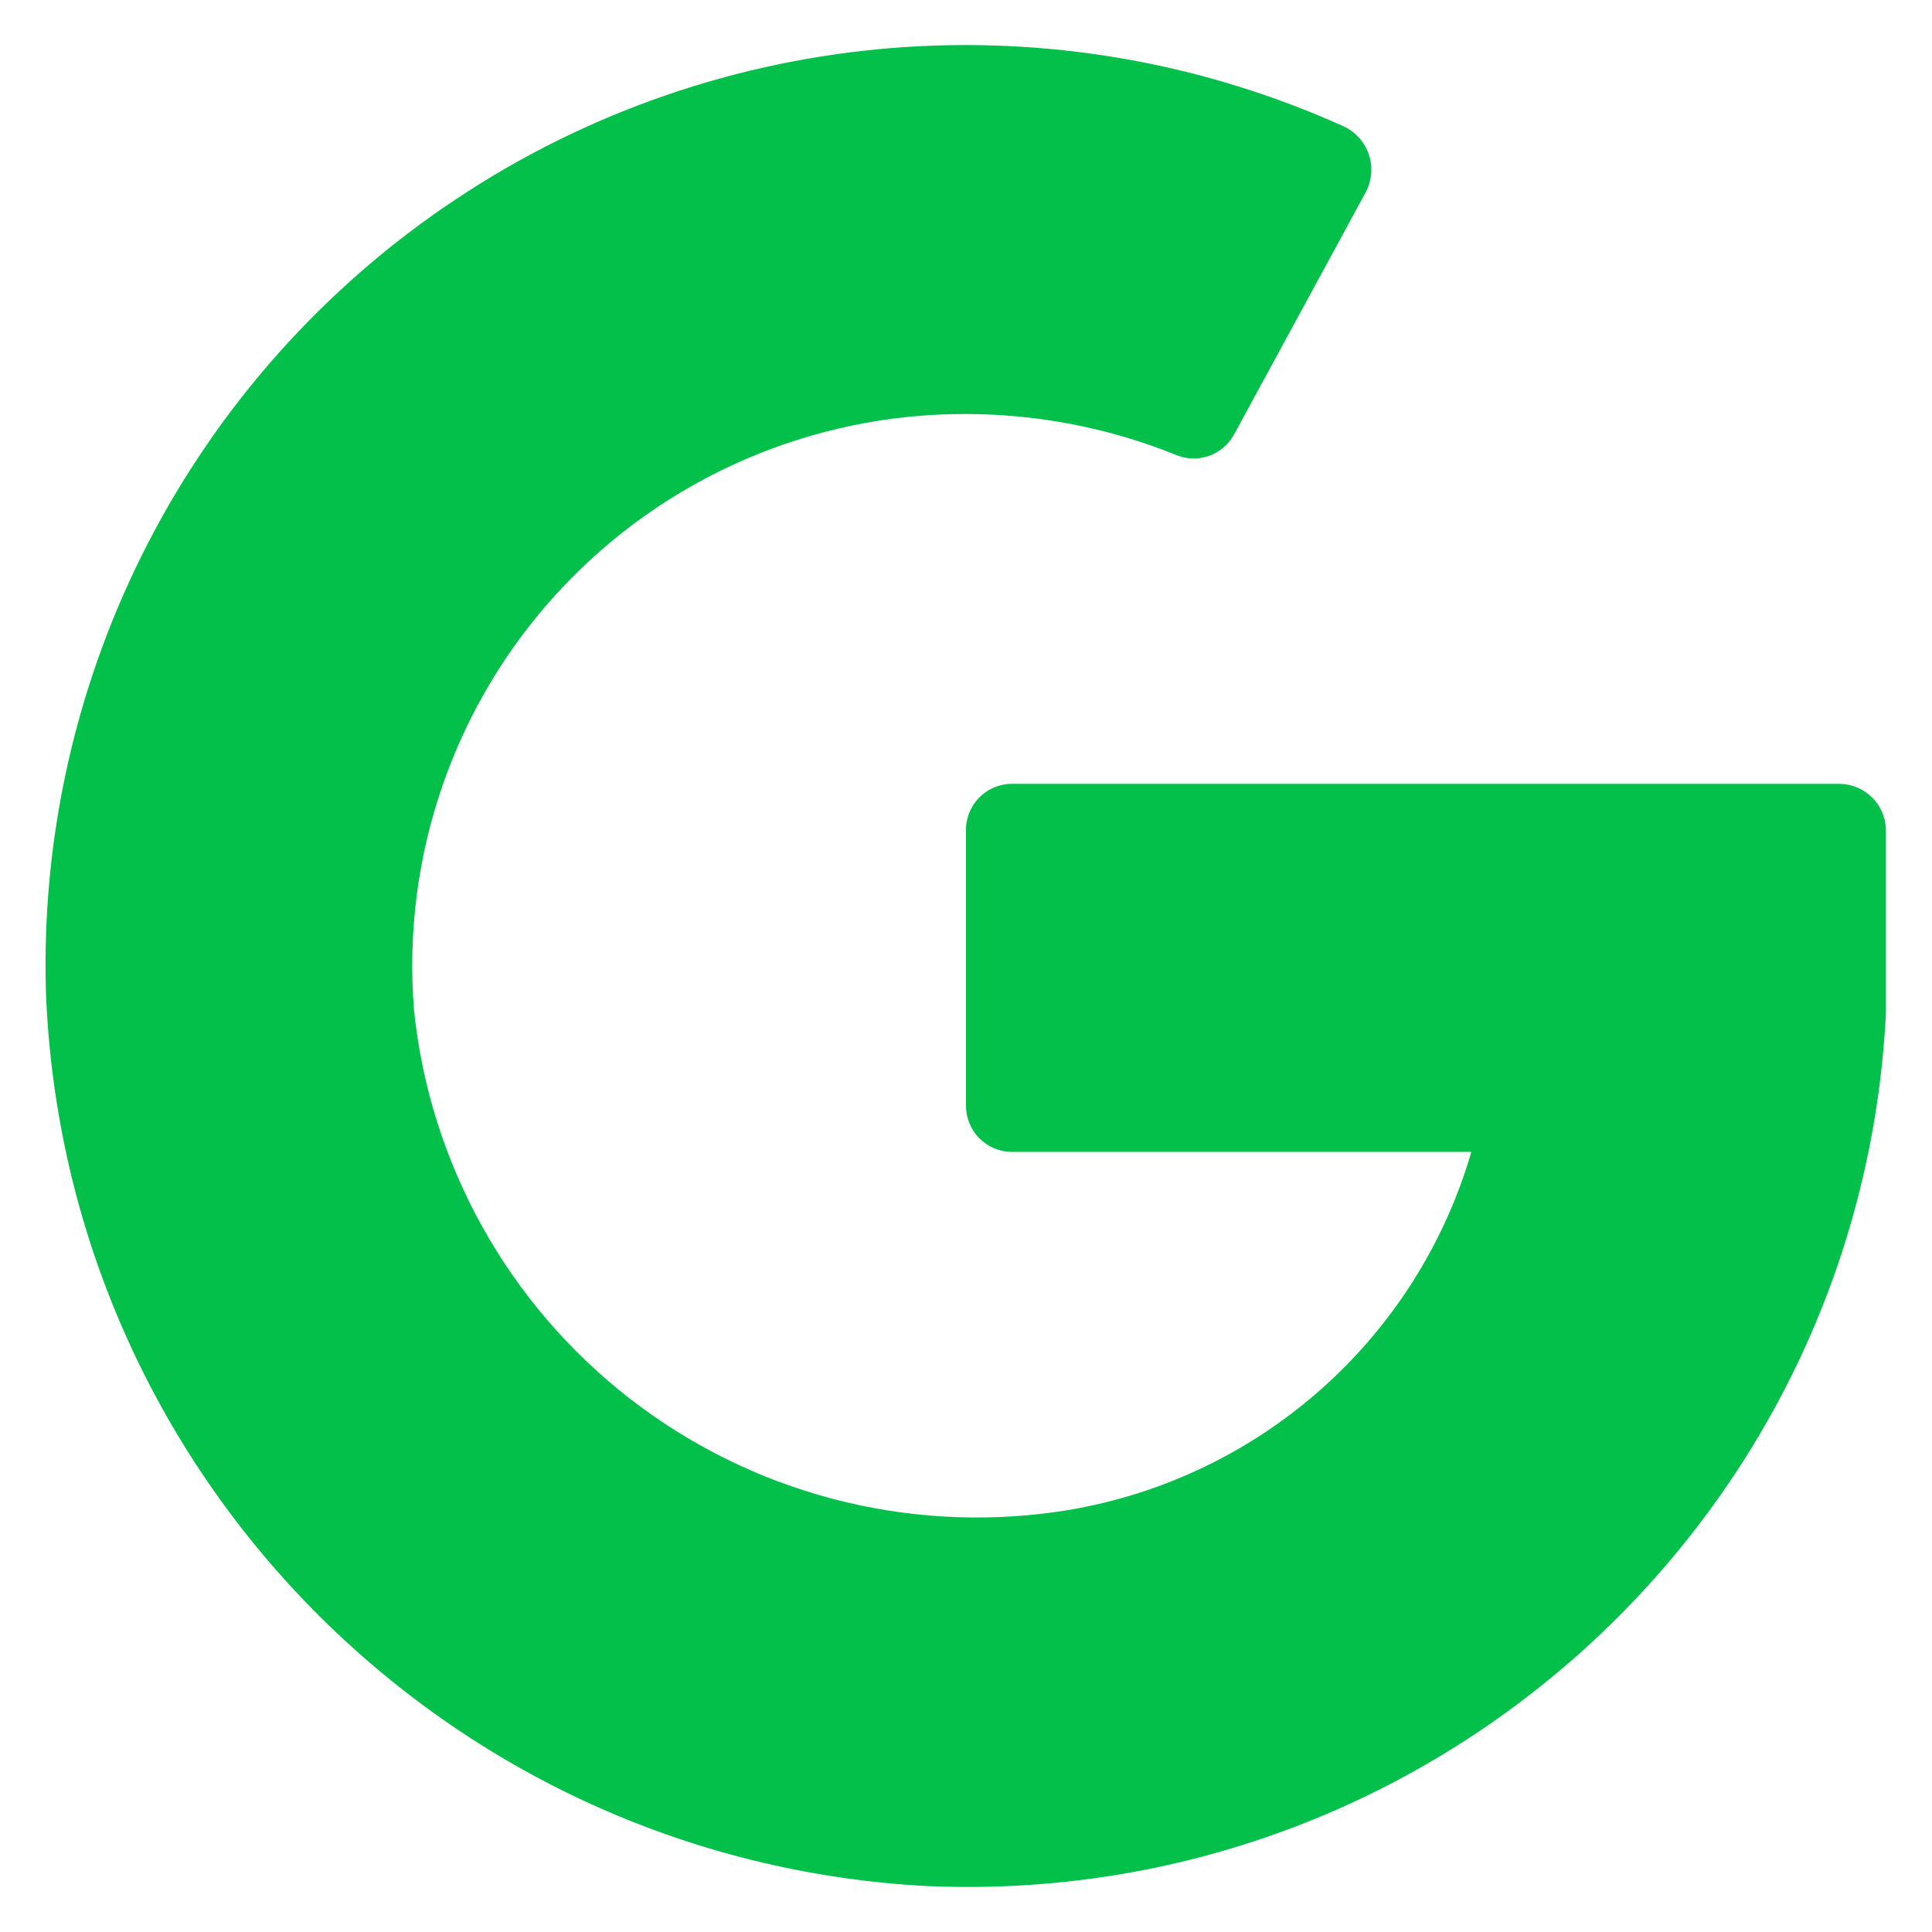 <svg width="14" height="14" viewBox="0 0 14 14" fill="none" xmlns="http://www.w3.org/2000/svg">
<path d="M10.666 8.333C10.268 9.72 9.094 10.745 7.666 10.954C6.562 11.114 5.44 10.817 4.559 10.131C3.678 9.445 3.115 8.43 3 7.32C2.91 6.205 3.292 5.103 4.052 4.282C4.812 3.462 5.881 2.997 7 3C7.518 3.001 8.032 3.1 8.513 3.293C8.67 3.364 8.855 3.303 8.94 3.153L9.9 1.387C9.941 1.305 9.949 1.209 9.92 1.122C9.891 1.034 9.829 0.962 9.746 0.92C7.651 -0.029 5.214 0.17 3.3 1.446C1.385 2.721 0.264 4.894 0.333 7.193C0.469 10.675 3.234 13.48 6.713 13.667C10.374 13.829 13.479 11.006 13.666 7.347V6.013C13.663 5.831 13.516 5.684 13.333 5.68H7.333C7.149 5.68 7 5.829 7 6.013V8.013C7 8.198 7.149 8.347 7.333 8.347H10.666" fill="#03c04a"/>
</svg>
